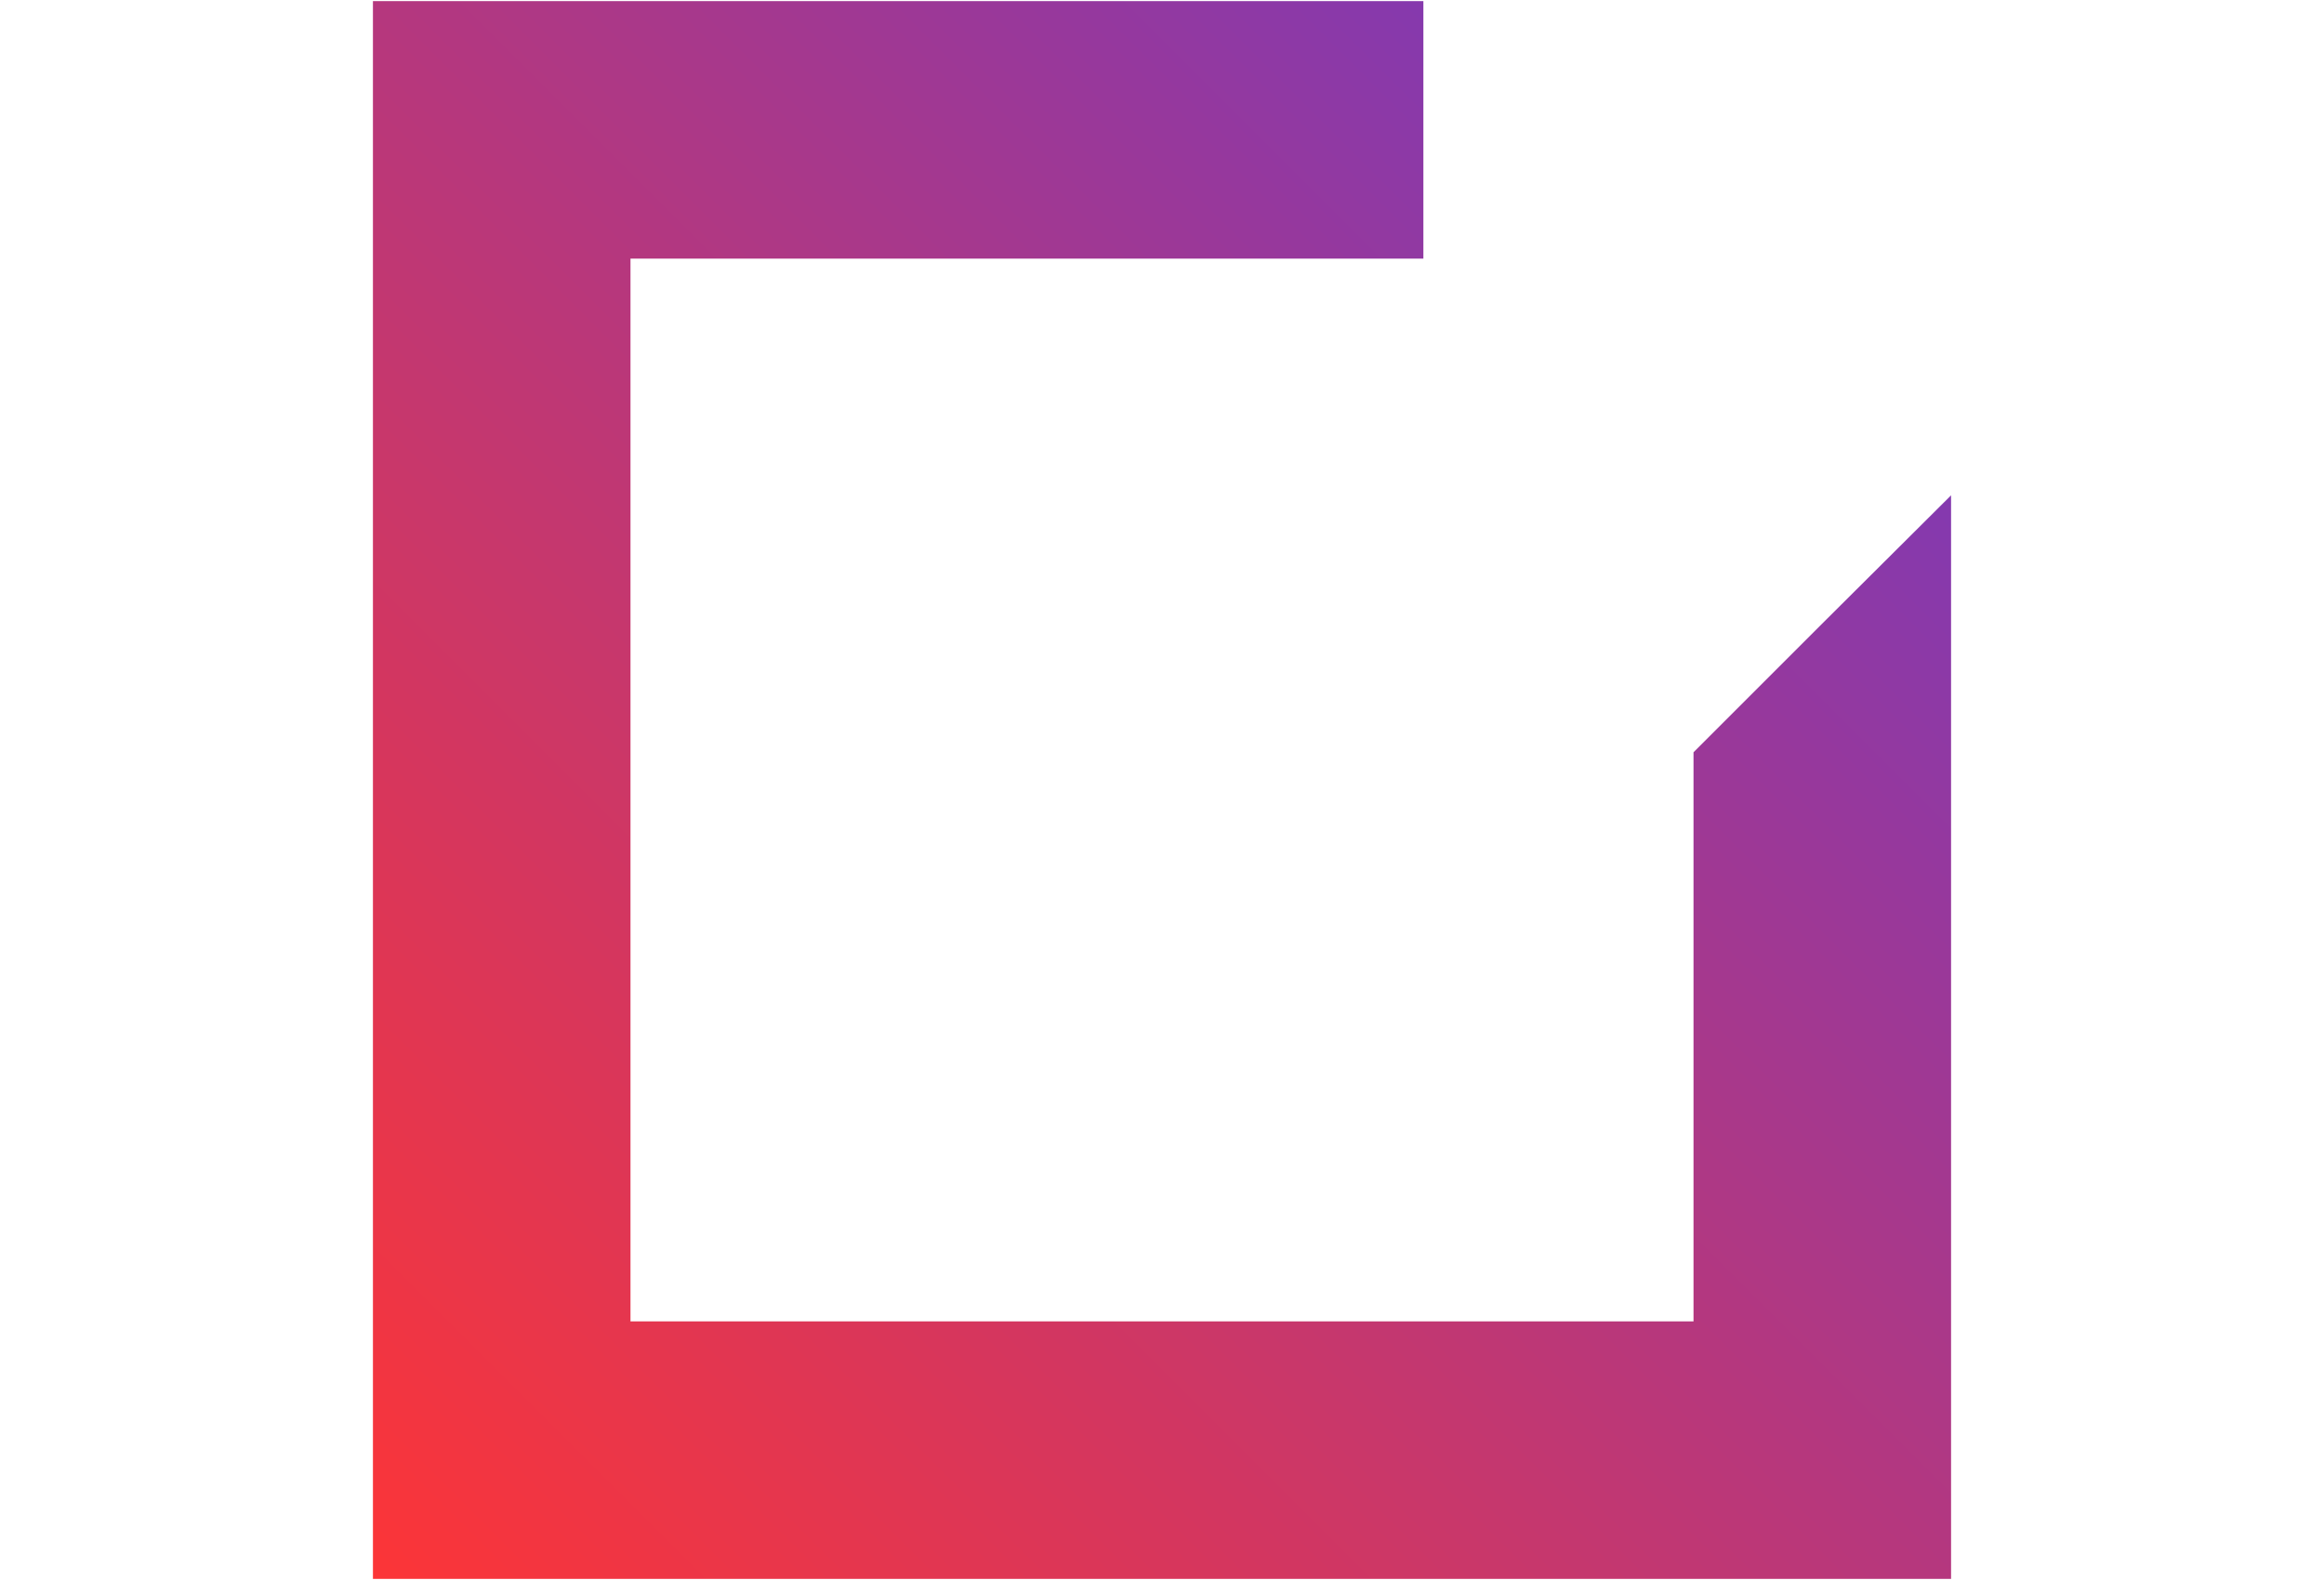 <?xml version="1.0" encoding="utf-8"?>
<!-- Generator: Adobe Illustrator 25.4.1, SVG Export Plug-In . SVG Version: 6.00 Build 0)  -->
<!DOCTYPE svg PUBLIC "-//W3C//DTD SVG 1.1//EN" "http://www.w3.org/Graphics/SVG/1.1/DTD/svg11.dtd">
<svg version="1.1" id="logo" xmlns:x="http://ns.adobe.com/Extensibility/1.0/" xmlns:i="http://ns.adobe.com/AdobeIllustrator/10.0/" xmlns:graph="http://ns.adobe.com/Graphs/1.0/"
	 xmlns="http://www.w3.org/2000/svg" xmlns:xlink="http://www.w3.org/1999/xlink" x="0px" y="0px" width="425px" height="289px"
	 viewBox="0 0 425 289" style="enable-background:new 0 0 425 289;" xml:space="preserve">
<style type="text/css">
	.st0{fill-rule:evenodd;clip-rule:evenodd;fill:url(#SVGID_1_);}
</style>
<g>
	<linearGradient id="SVGID_1_" gradientUnits="userSpaceOnUse" x1="68.25" y1="288.75" x2="311.571" y2="45.429">
		<stop  offset="0" style="stop-color:#FC3537"/>
		<stop  offset="1" style="stop-color:#8439AF"/>
	</linearGradient>
	<polygon class="st0" points="68.2,144.5 68.2,288.8 212.5,288.8 356.8,288.8 356.8,189.7 356.8,90.6 333.2,114.1 309.7,137.6 
		309.7,189.6 309.7,241.7 212.5,241.7 115.3,241.7 115.3,144.5 115.3,47.3 187.8,47.3 260.3,47.3 260.3,23.8 260.3,0.2 164.3,0.2 
		68.2,0.2 	"/>
</g>
</svg>
